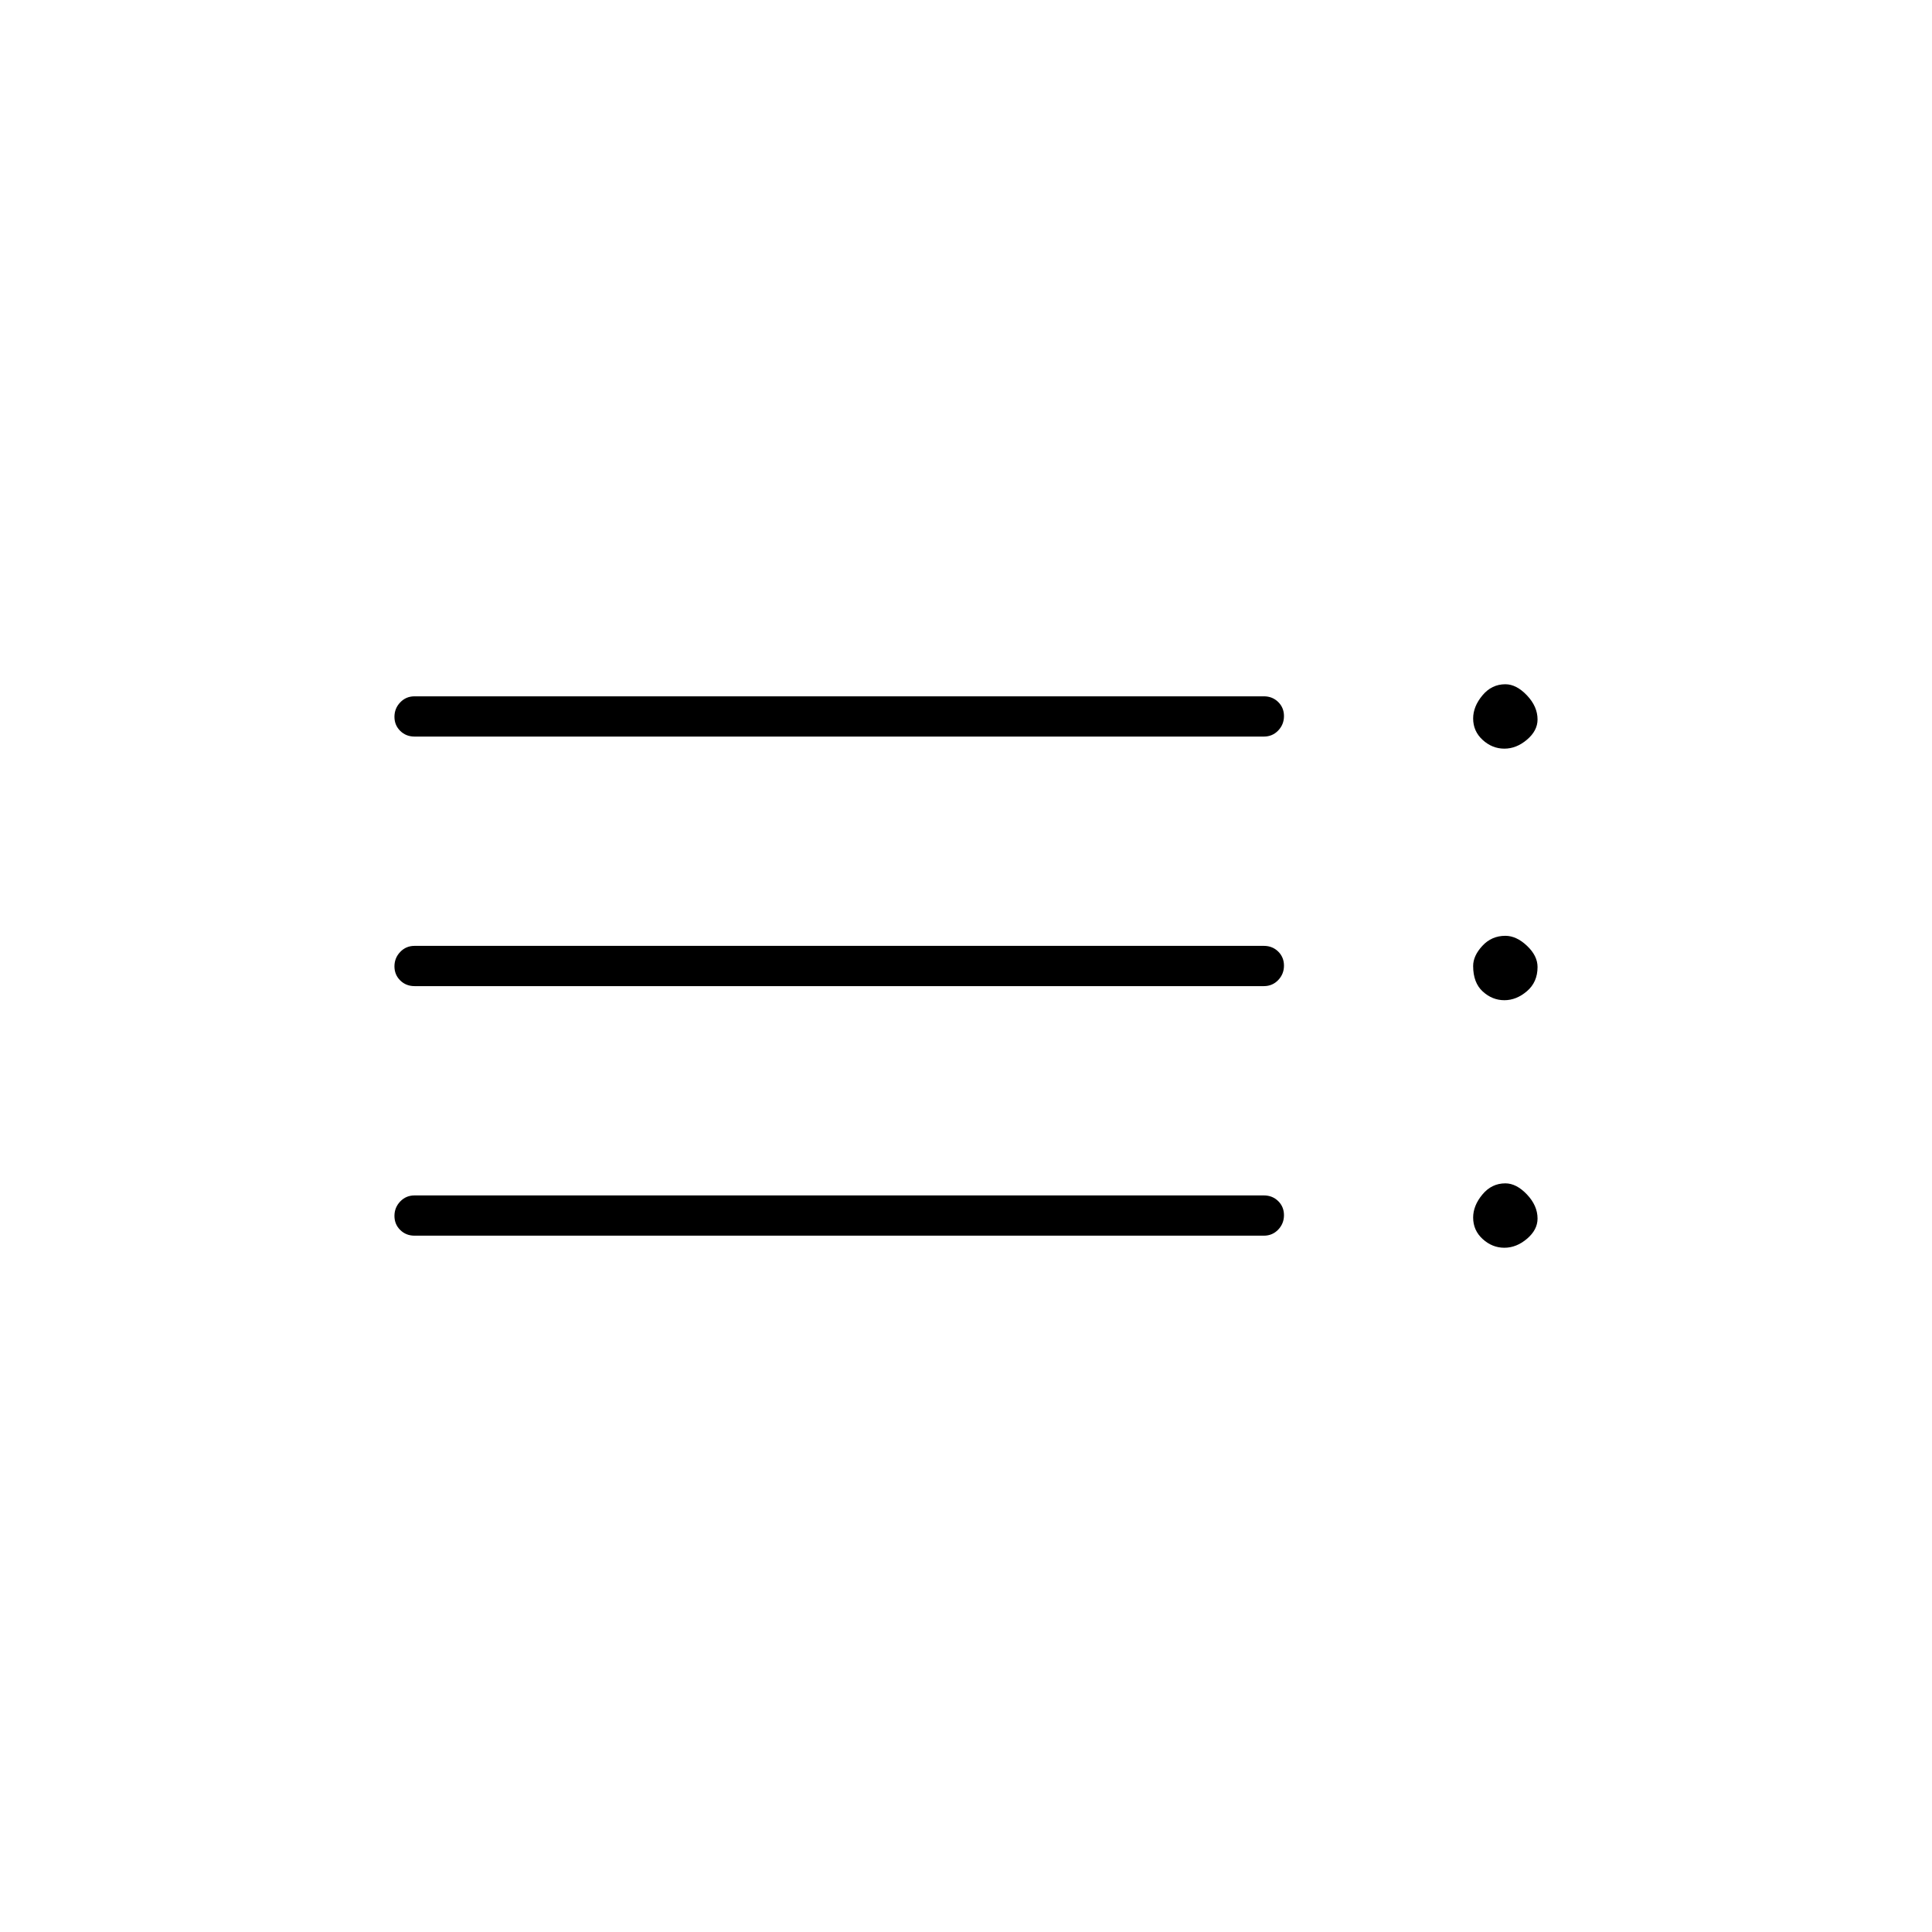 <svg xmlns="http://www.w3.org/2000/svg" height="20" viewBox="0 -960 960 960" width="20"><path d="M206-346q-4.25 0-7.12-2.82-2.88-2.83-2.88-7 0-4.18 2.88-7.18 2.87-3 7.12-3h422q4.25 0 7.13 2.82 2.87 2.83 2.87 7 0 4.18-2.87 7.18-2.88 3-7.13 3H206Zm0-124q-4.25 0-7.12-2.82-2.88-2.83-2.88-7 0-4.18 2.88-7.18 2.87-3 7.12-3h422q4.25 0 7.13 2.82 2.87 2.83 2.87 7 0 4.18-2.87 7.18-2.88 3-7.13 3H206Zm0-124q-4.25 0-7.12-2.82-2.88-2.83-2.88-7 0-4.18 2.88-7.18 2.87-3 7.12-3h422q4.25 0 7.13 2.82 2.87 2.83 2.87 7 0 4.18-2.87 7.18-2.88 3-7.13 3H206Zm541.5 254q-6 0-10.75-4.31Q732-348.63 732-355q0-5.92 4.6-11.46Q741.2-372 748-372q5.5 0 10.75 5.54T764-354.5q0 5.58-5.25 10.04Q753.5-340 747.5-340Zm0-123q-6 0-10.75-4.35T732-480q0-5.08 4.6-10.04Q741.2-495 748-495q5.5 0 10.75 4.96T764-479.5q0 7.5-5.25 12T747.5-463Zm0-125q-6 0-10.75-4.31Q732-596.63 732-603q0-5.92 4.6-11.46Q741.2-620 748-620q5.5 0 10.75 5.54T764-602.5q0 5.58-5.25 10.04Q753.5-588 747.5-588Z"/></svg>